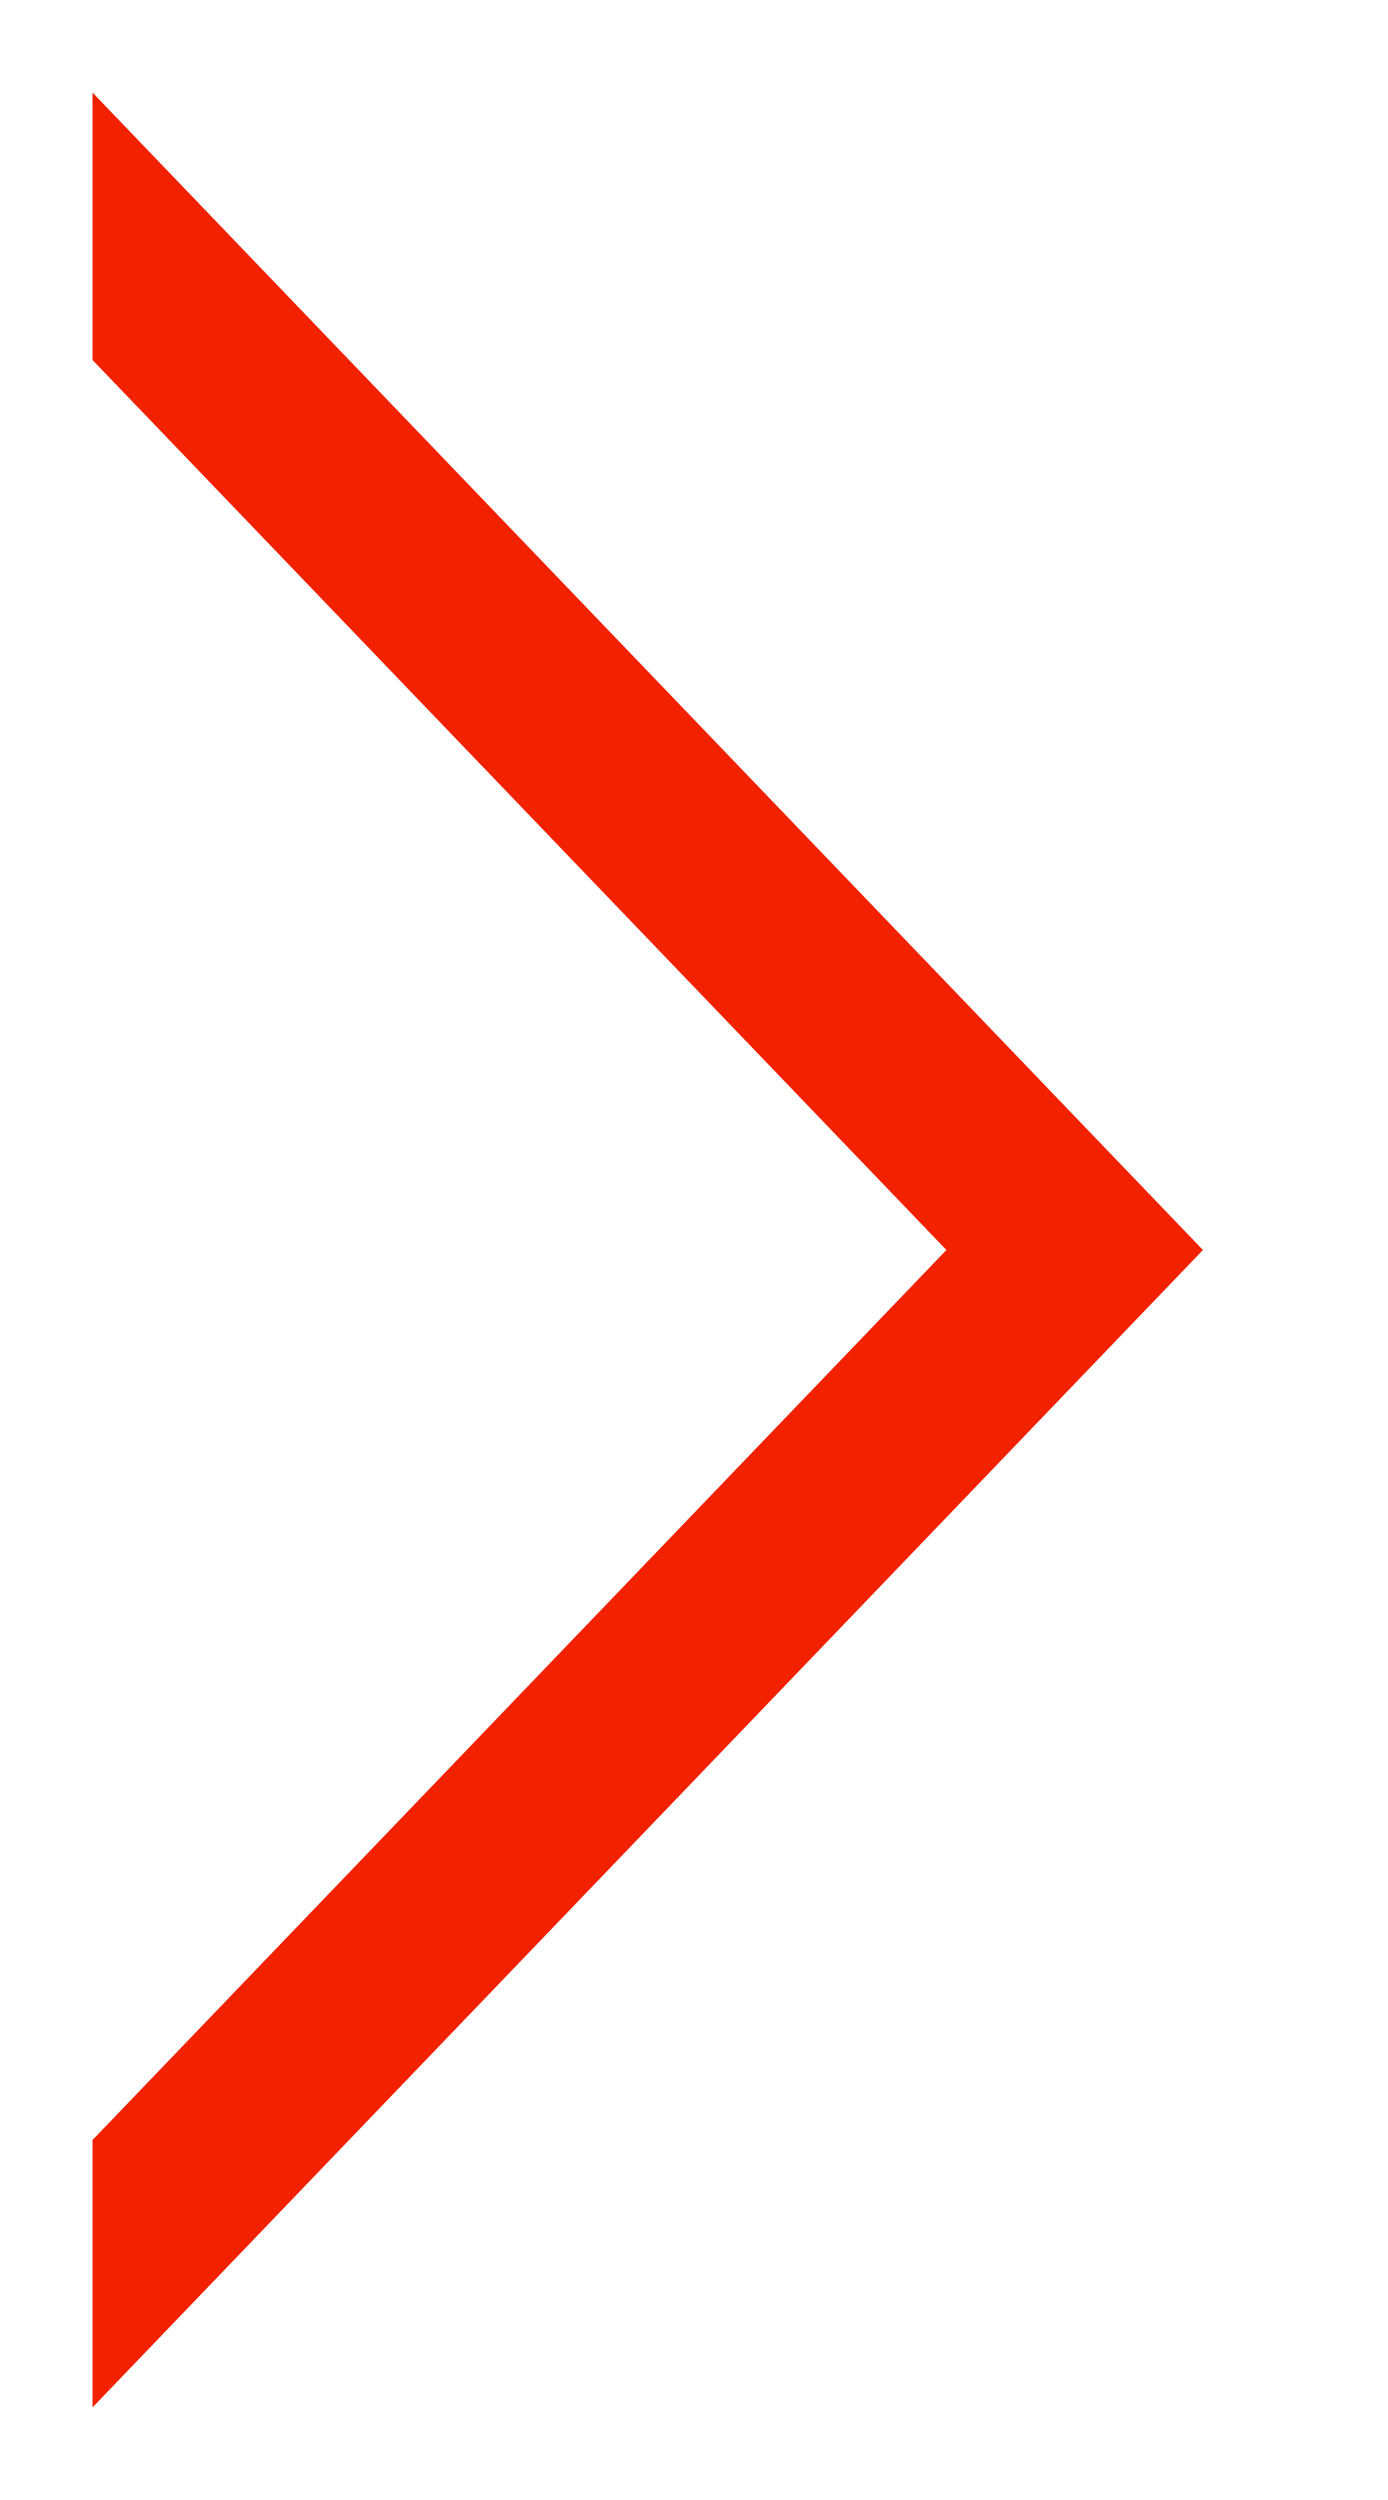 <svg xmlns="http://www.w3.org/2000/svg" xmlns:xlink="http://www.w3.org/1999/xlink" width="15" height="27" viewBox="0 0 15 27"><defs><path id="pyzfa" d="M1545 1361l12 12.5-12 12.5"/><clipPath id="pyzfb"><use fill="#fff" xlink:href="#pyzfa"/></clipPath></defs><g><g transform="translate(-1544 -1360)"><use fill="#fff" fill-opacity="0" stroke="#f22100" stroke-miterlimit="50" stroke-width="4" clip-path="url(&quot;#pyzfb&quot;)" xlink:href="#pyzfa"/></g></g></svg>